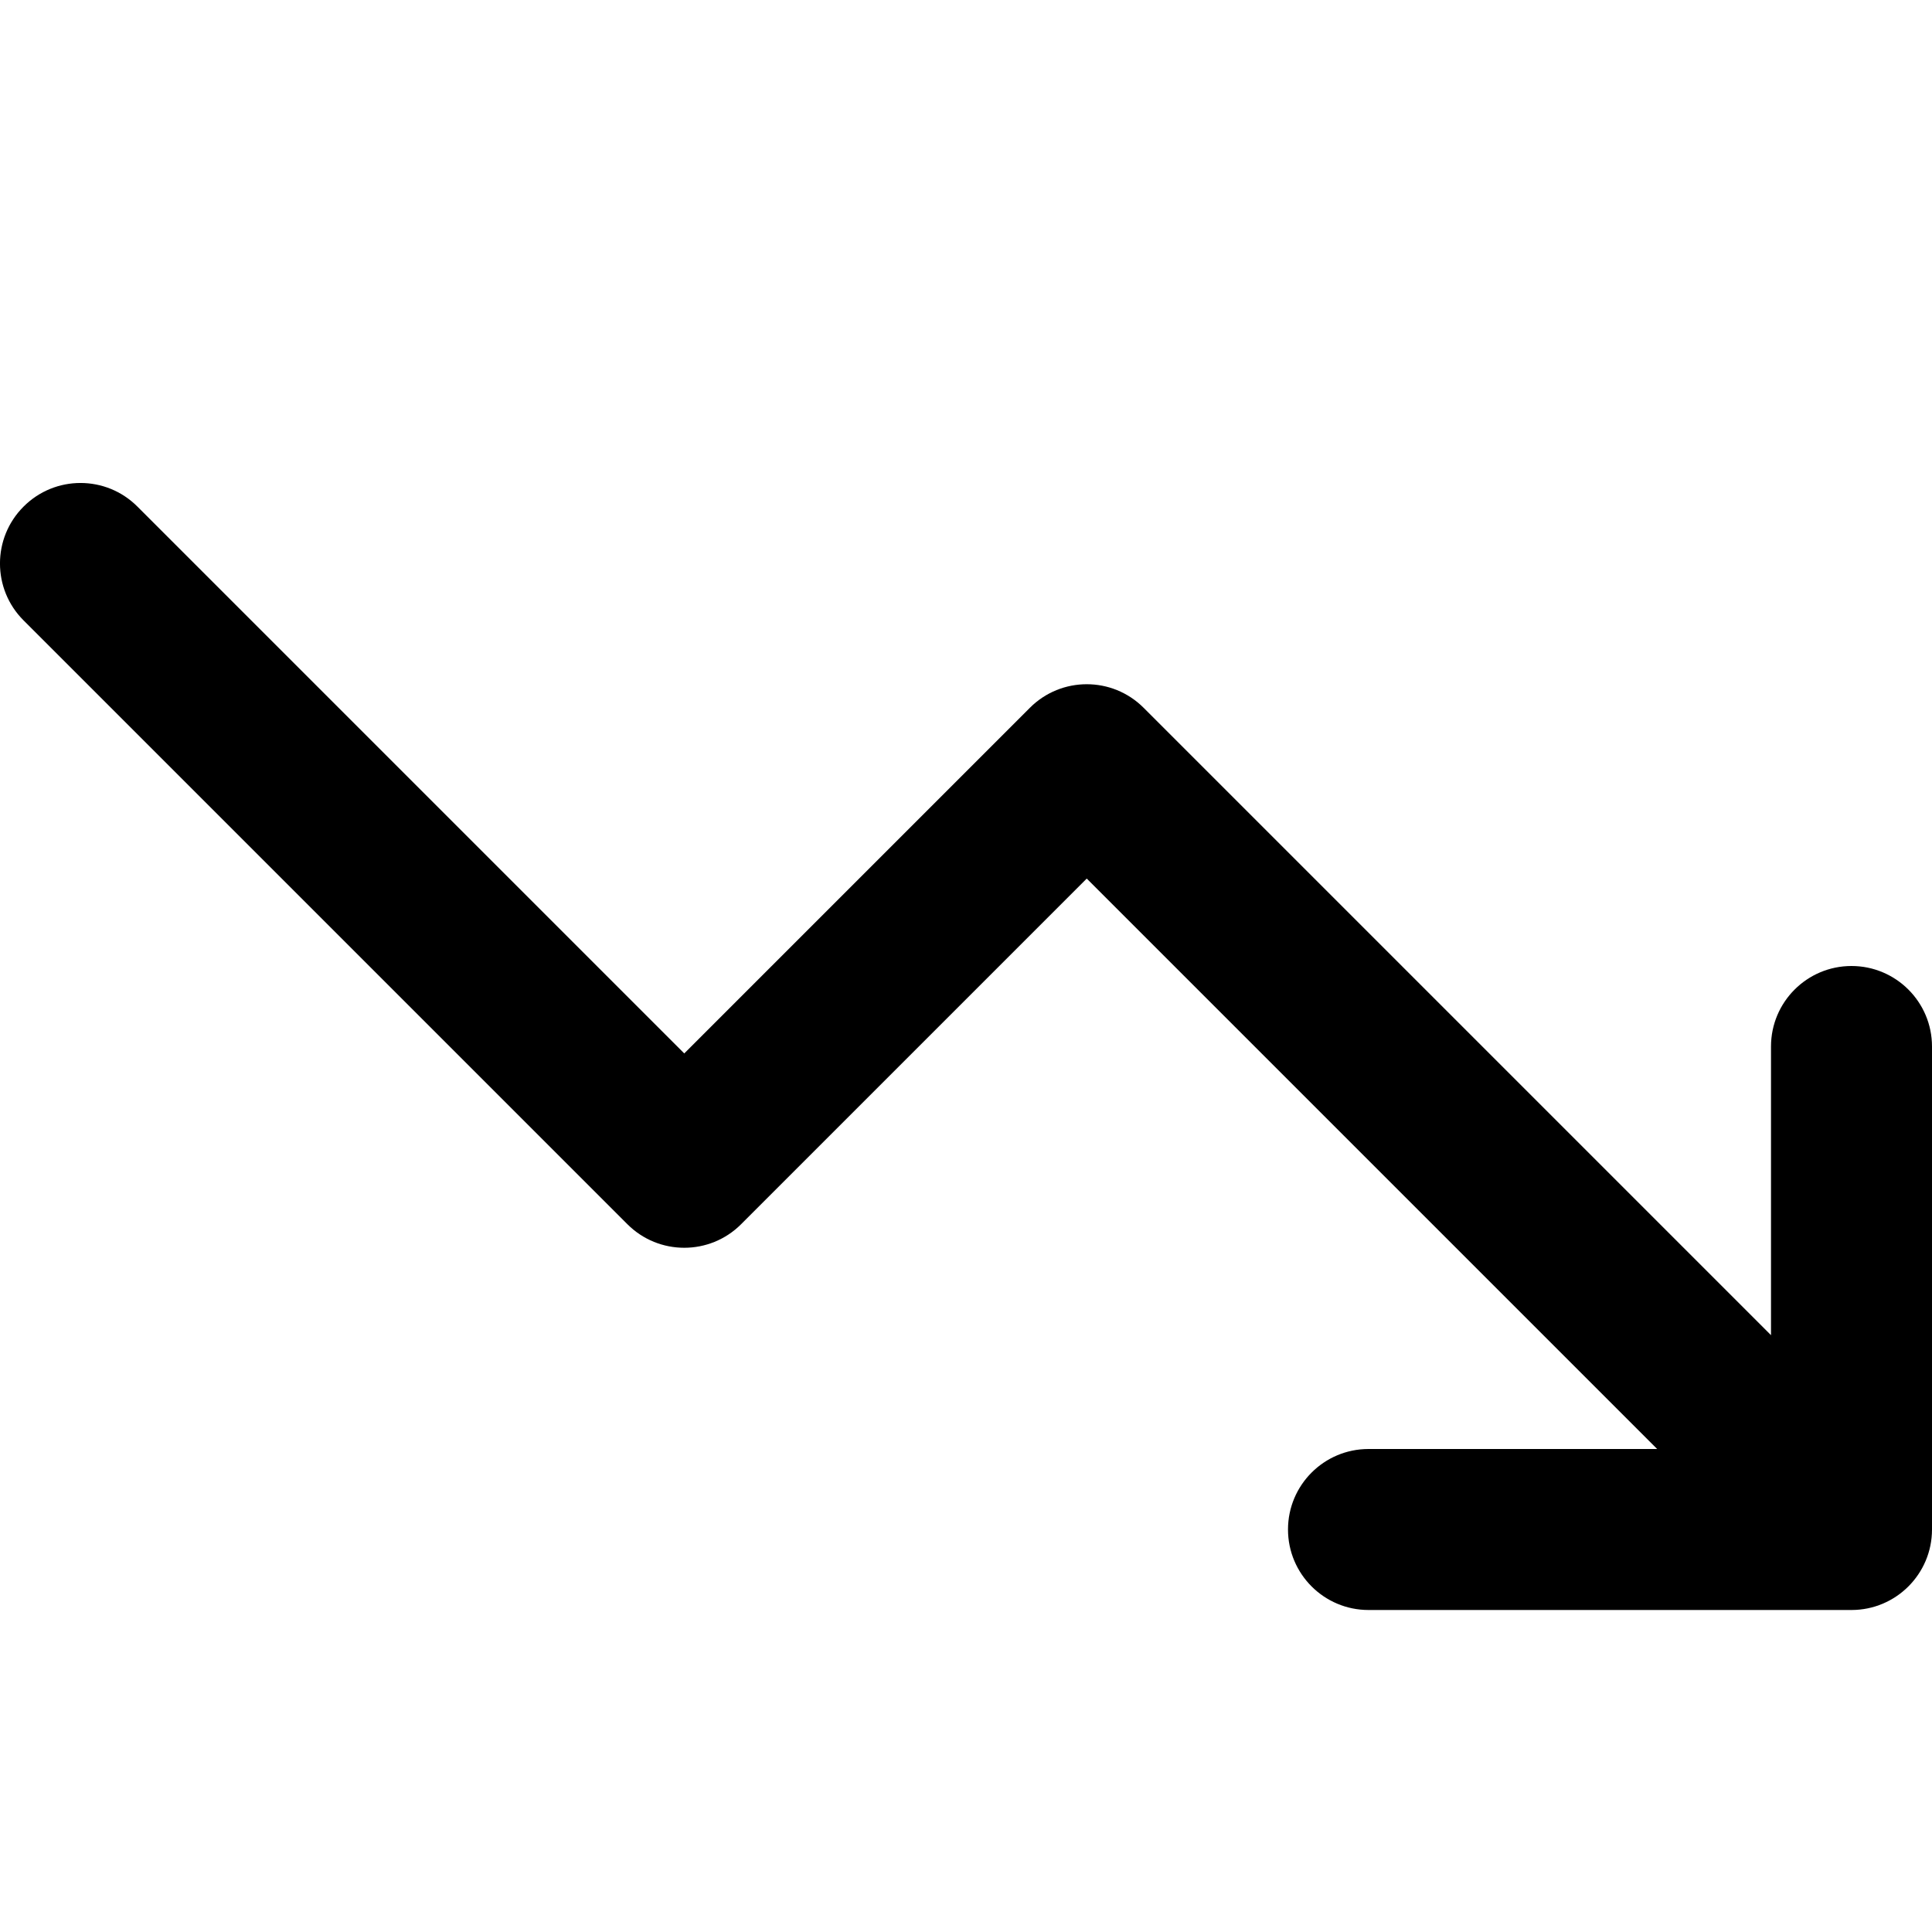<?xml version="1.0" encoding="UTF-8"?>
<svg width="24px" height="24px" viewBox="0 0 24 24" version="1.1" xmlns="http://www.w3.org/2000/svg" xmlns:xlink="http://www.w3.org/1999/xlink">
    <!-- Generator: Sketch 48.1 (47250) - http://www.bohemiancoding.com/sketch -->
    <title>TrendingDown24</title>
    <desc>Created with Sketch.</desc>
    <defs></defs>
    <g id="Page-1" stroke="none" stroke-width="1" fill="none" fill-rule="evenodd">
        <g id="TrendingDown24" fill="#000000" fill-rule="nonzero">
            <path d="M22,16.586 L22,13 C22,12.448 22.448,12 23,12 C23.552,12 24,12.448 24,13 L24,19 C24,19.552 23.552,20 23,20 L17,20 C16.448,20 16,19.552 16,19 C16,18.448 16.448,18 17,18 L20.586,18 L13.5,10.914 L9.207,15.207 C8.817,15.598 8.183,15.598 7.793,15.207 L0.293,7.707 C-0.098,7.317 -0.098,6.683 0.293,6.293 C0.683,5.902 1.317,5.902 1.707,6.293 L8.5,13.086 L12.793,8.793 C13.183,8.402 13.817,8.402 14.207,8.793 L22,16.586 Z"></path>
        </g>
    </g>
</svg>